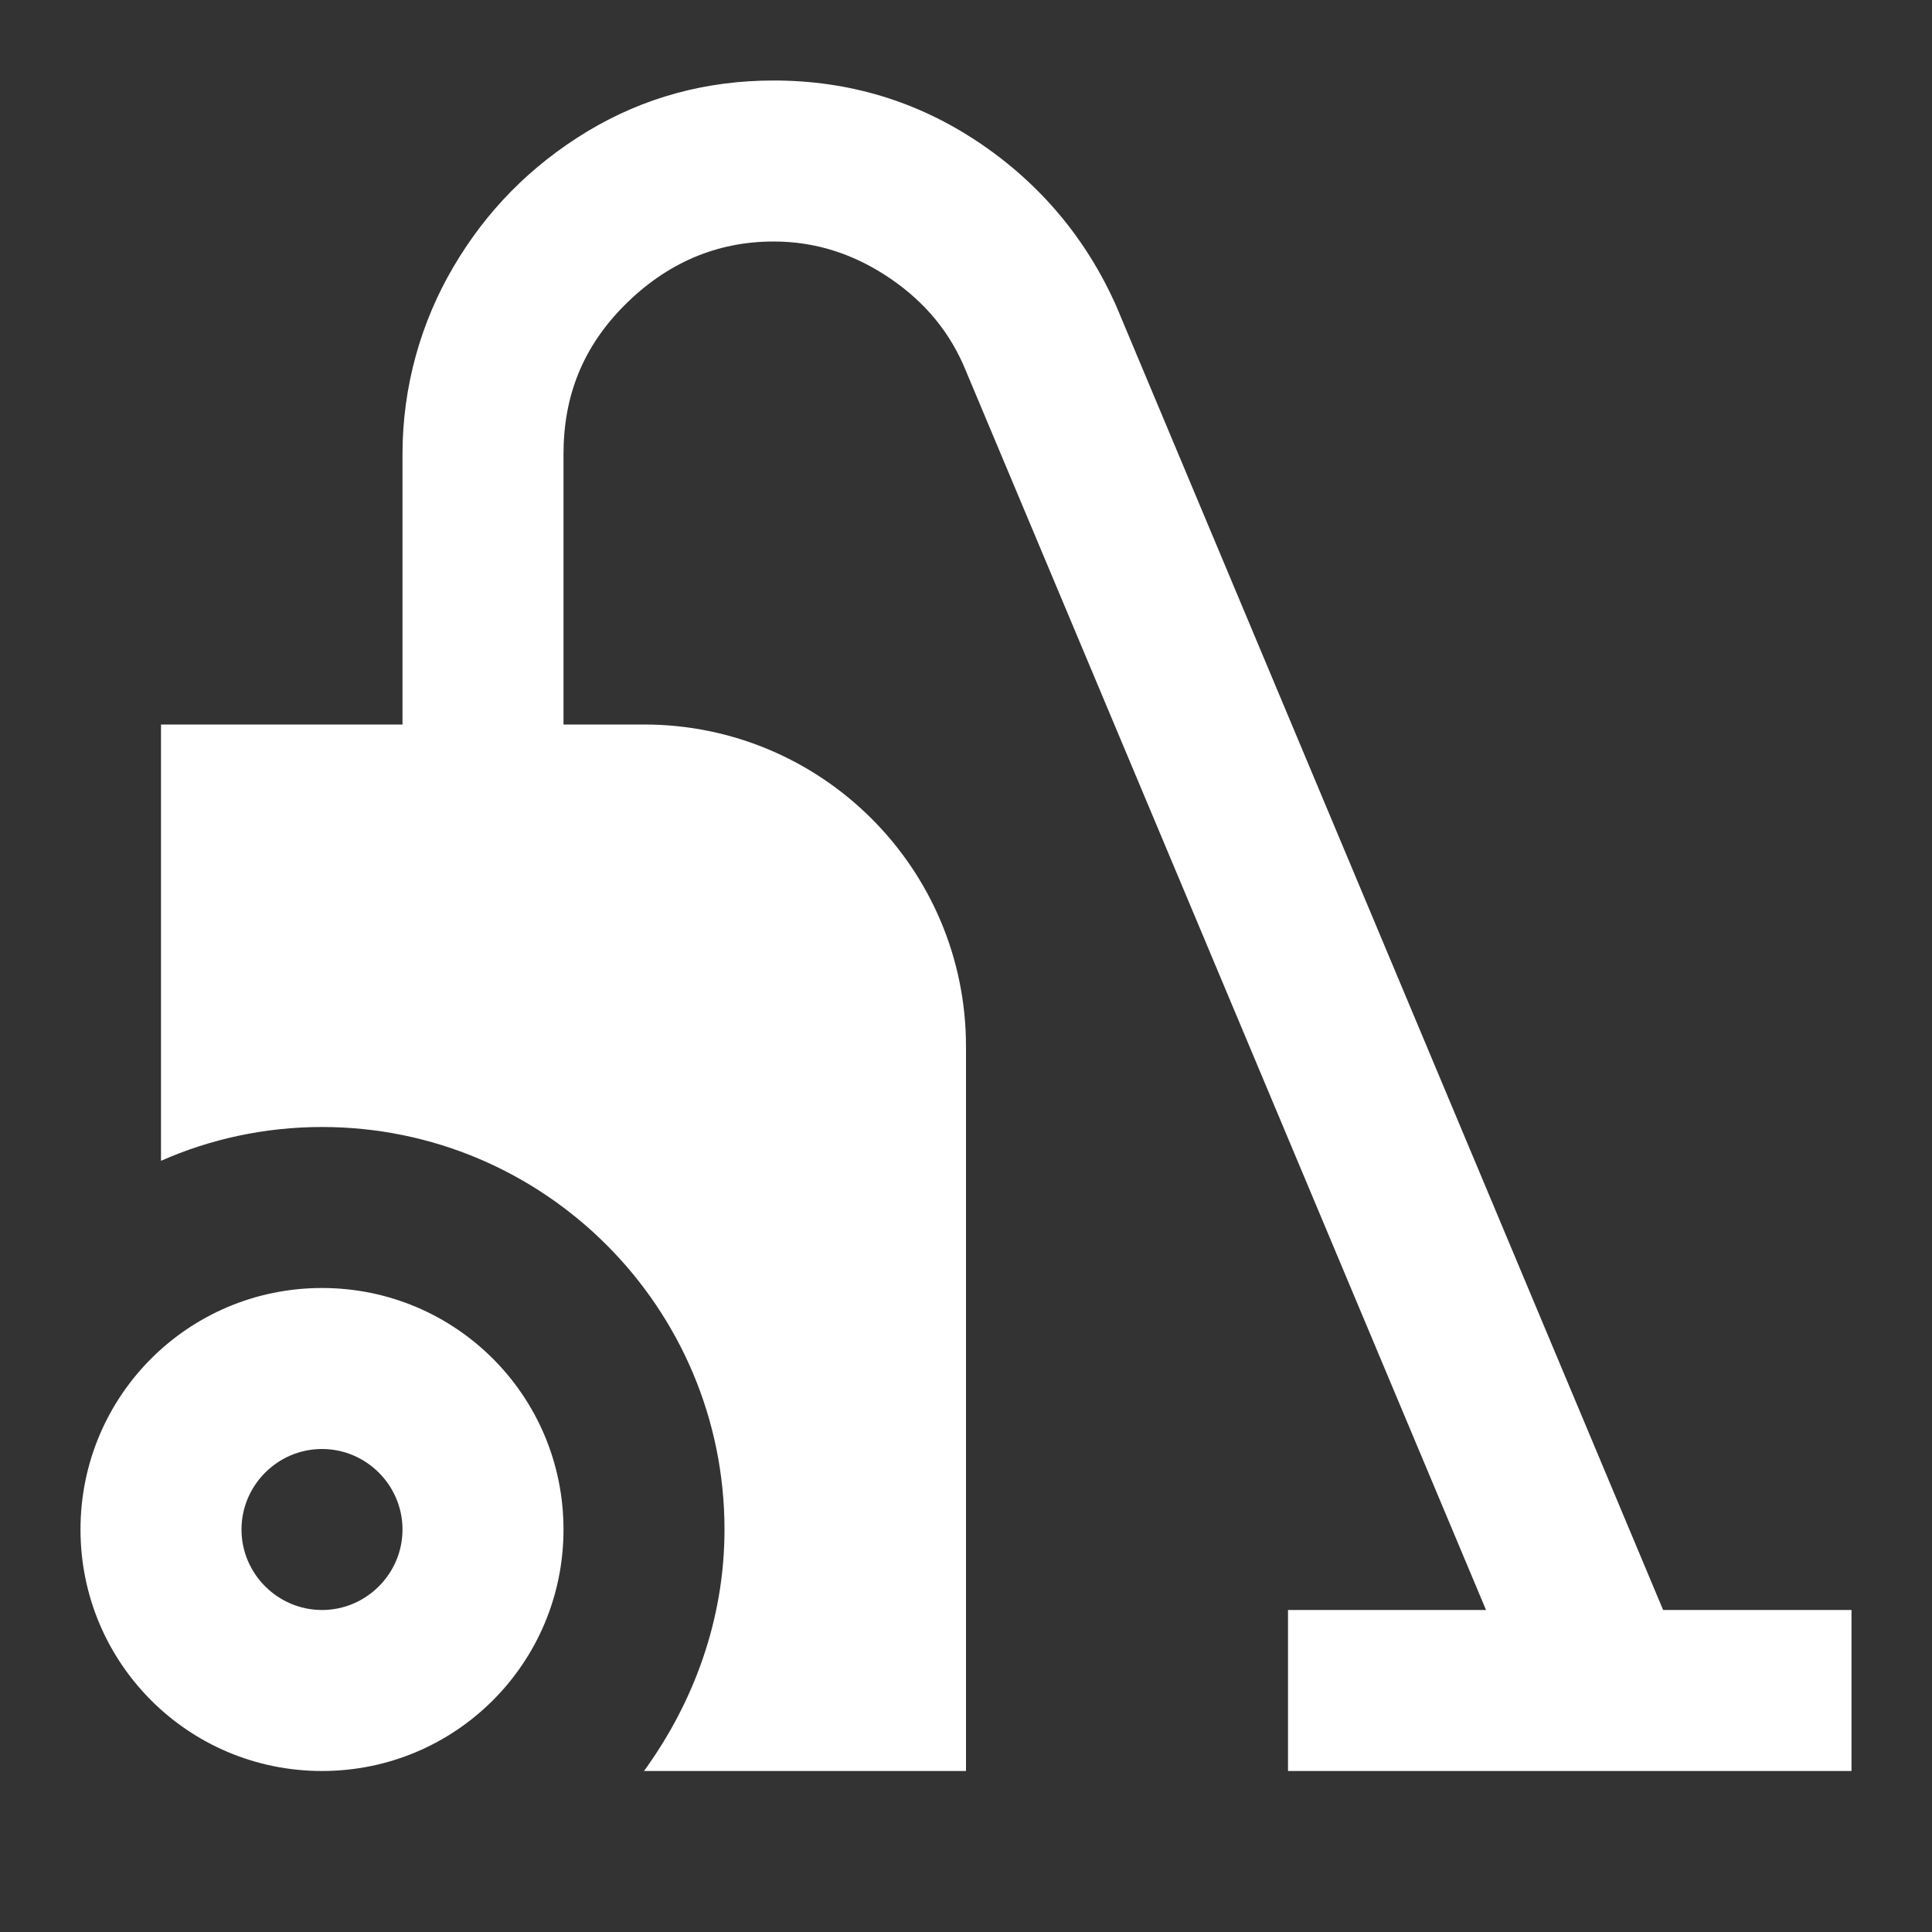 <svg xmlns="http://www.w3.org/2000/svg" id="mdi-vacuum" viewBox="0 0 24 24"><rect x="0" y="0" width="24" height="24" fill="#333333" stroke="none"/><path fill="white" d="M23 20V22H16L16 20H18.46L12 4.61C11.81 4.14 11.5 3.76 11.06 3.46S10.14 3 9.61 3C8.9 3 8.28 3.27 7.76 3.79S7 4.92 7 5.64L7 9H8C10.21 9 12 10.79 12 13V22H8C8.61 21.16 9 20.13 9 19C9 16.24 6.76 14 4 14C3.29 14 2.61 14.15 2 14.42V9H5V5.64C5 4.8 5.23 4 5.63 3.32C6.04 2.62 6.59 2.06 7.3 1.63C8 1.21 8.77 1 9.61 1C10.55 1 11.4 1.26 12.16 1.77S13.5 2.97 13.87 3.81L20.66 20H23M7 19C7 20.66 5.66 22 4 22S1 20.66 1 19 2.34 16 4 16 7 17.34 7 19M5 19C5 18.45 4.55 18 4 18S3 18.45 3 19 3.45 20 4 20 5 19.55 5 19Z" /></svg>